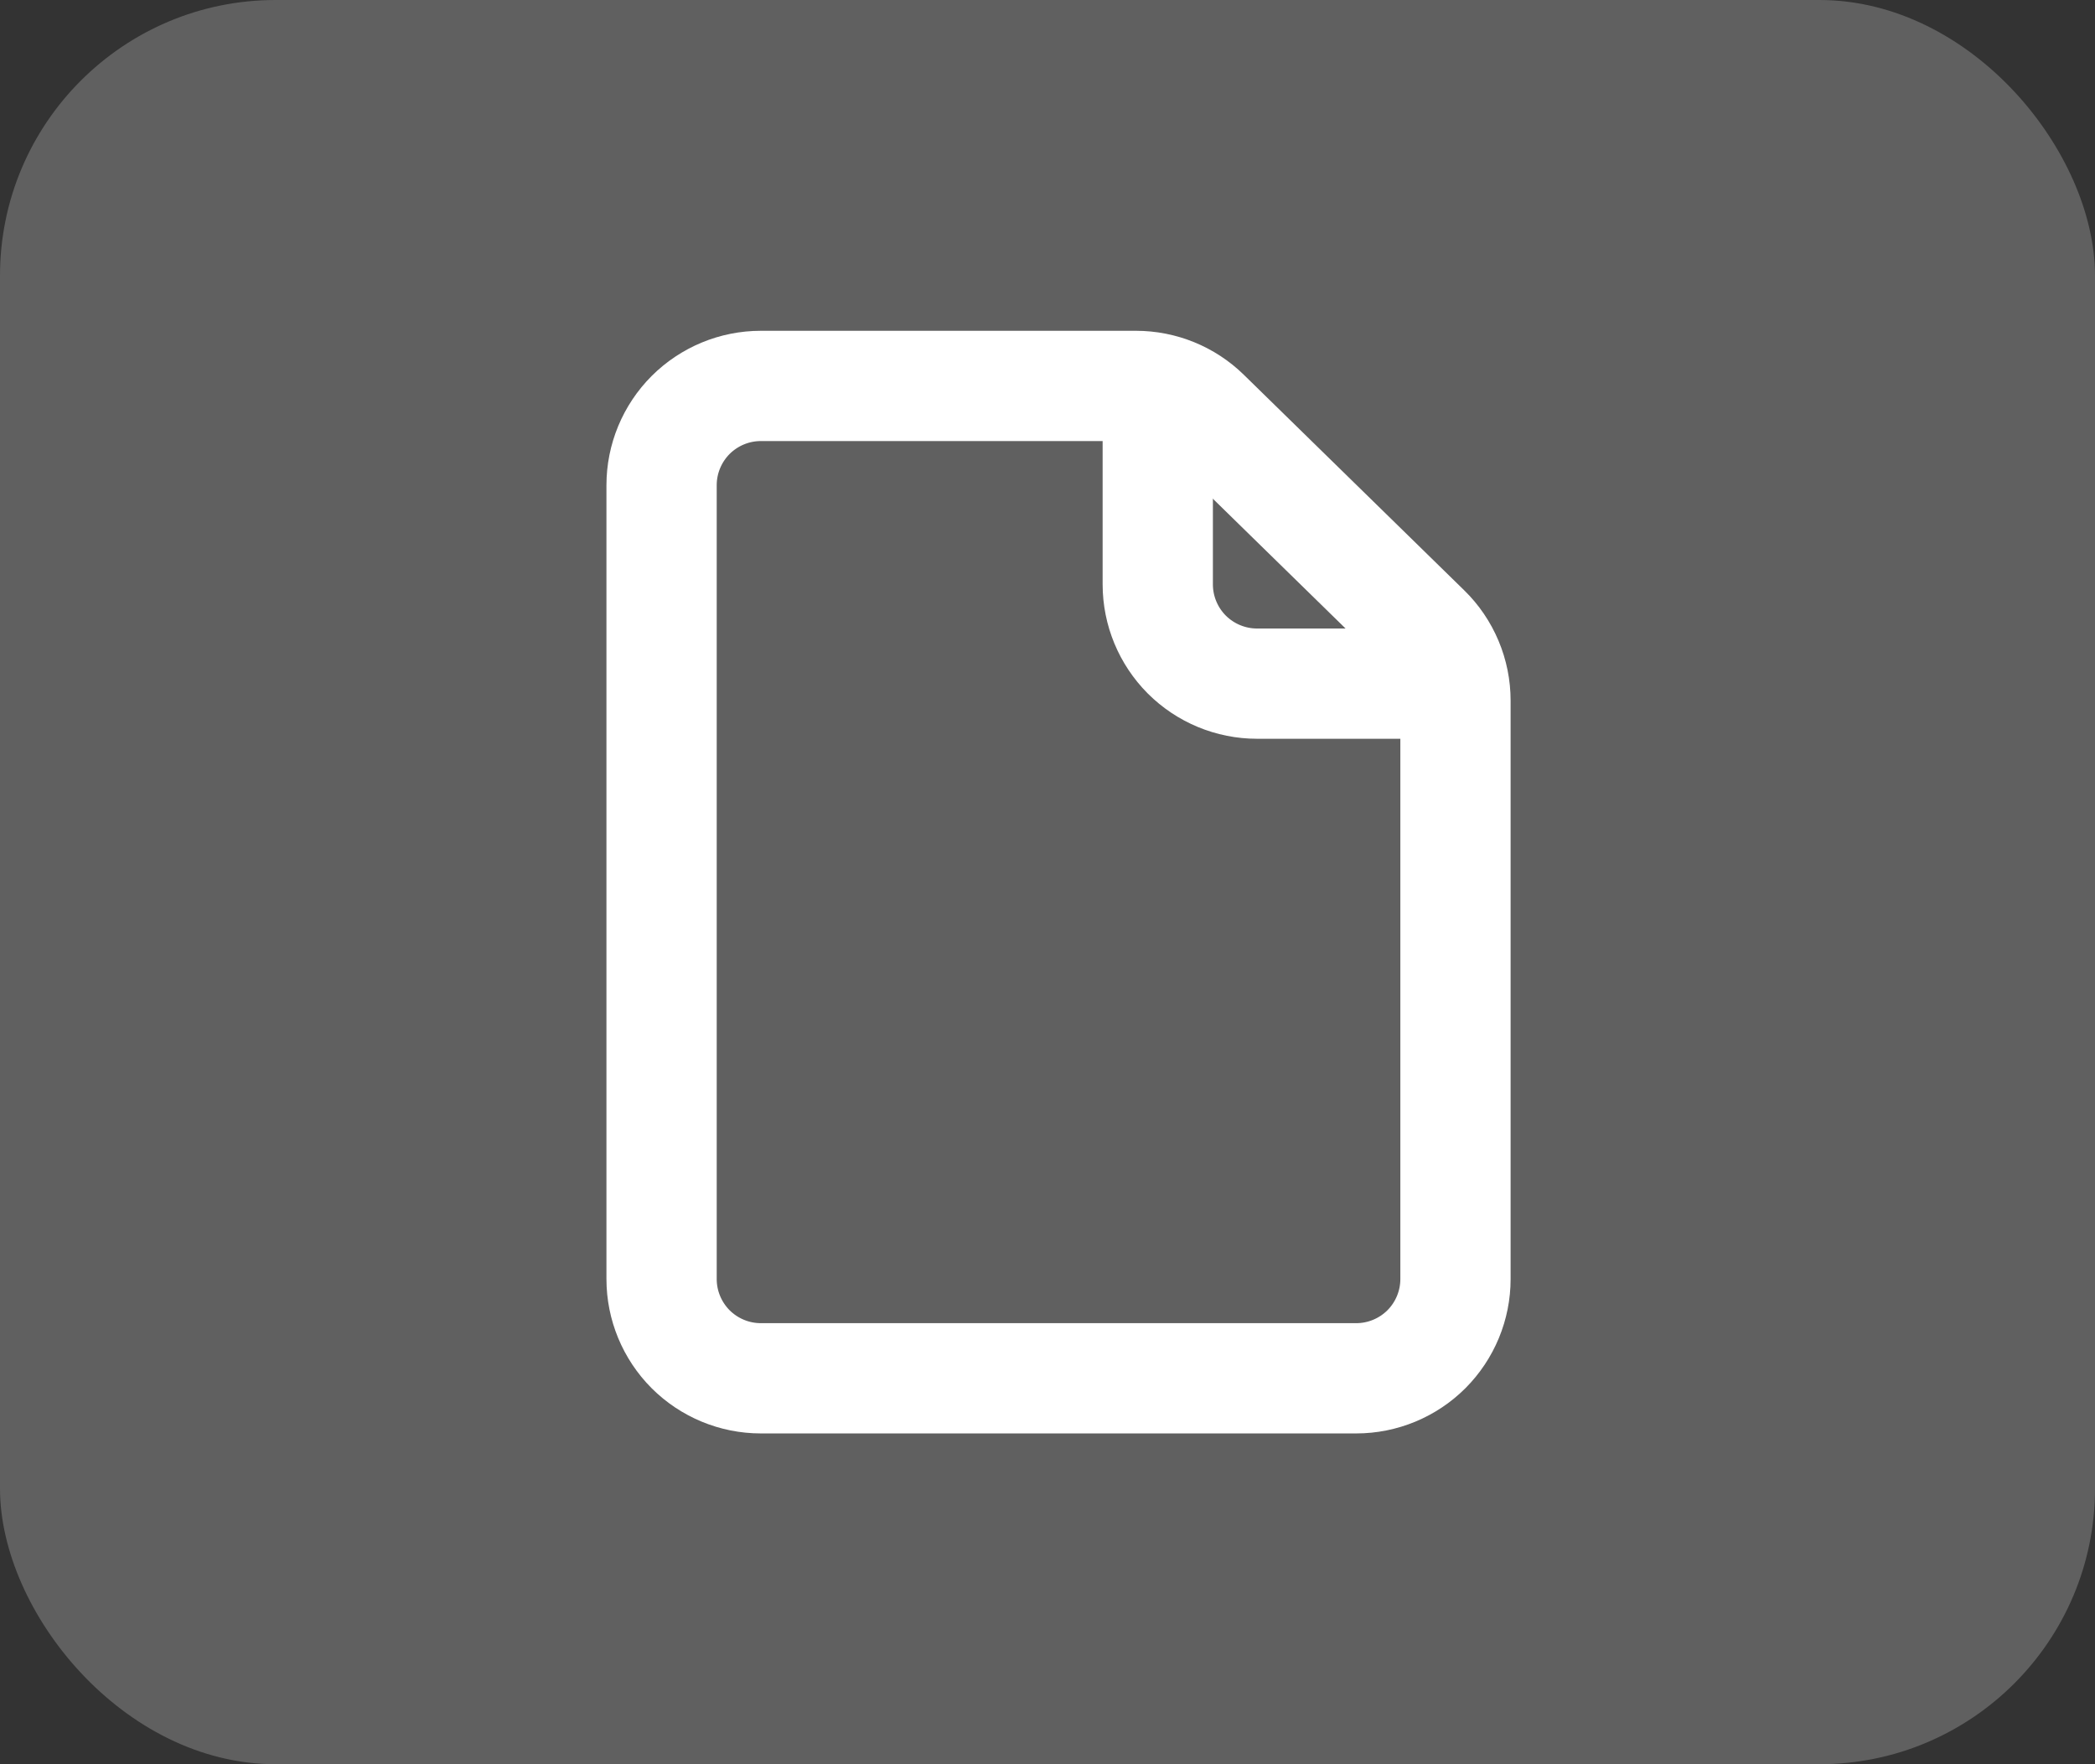 <svg width="38" height="32" viewBox="0 0 38 32" fill="none" xmlns="http://www.w3.org/2000/svg">
<rect x="0" y="0" width="38" height="32" fill="#333333" stroke="none"/>
<rect width="38" height="32" rx="5" fill="#606060"/>
<path d="M12 8.8V23.2C12 23.677 12.19 24.135 12.527 24.473C12.865 24.81 13.323 25 13.8 25H24.6C25.077 25 25.535 24.81 25.873 24.473C26.21 24.135 26.4 23.677 26.4 23.2V12.708C26.4 12.468 26.352 12.231 26.259 12.01C26.166 11.789 26.03 11.588 25.858 11.421L21.862 7.513C21.526 7.184 21.074 7 20.604 7H13.8C13.323 7 12.865 7.19 12.527 7.527C12.19 7.865 12 8.323 12 8.8V8.8Z" stroke="white" stroke-width="2" stroke-linecap="round" stroke-linejoin="round"/>
<path d="M21 7V10.6C21 11.077 21.19 11.535 21.527 11.873C21.865 12.21 22.323 12.4 22.8 12.4H26.4" stroke="white" stroke-width="2" stroke-linejoin="round"/>
</svg>
